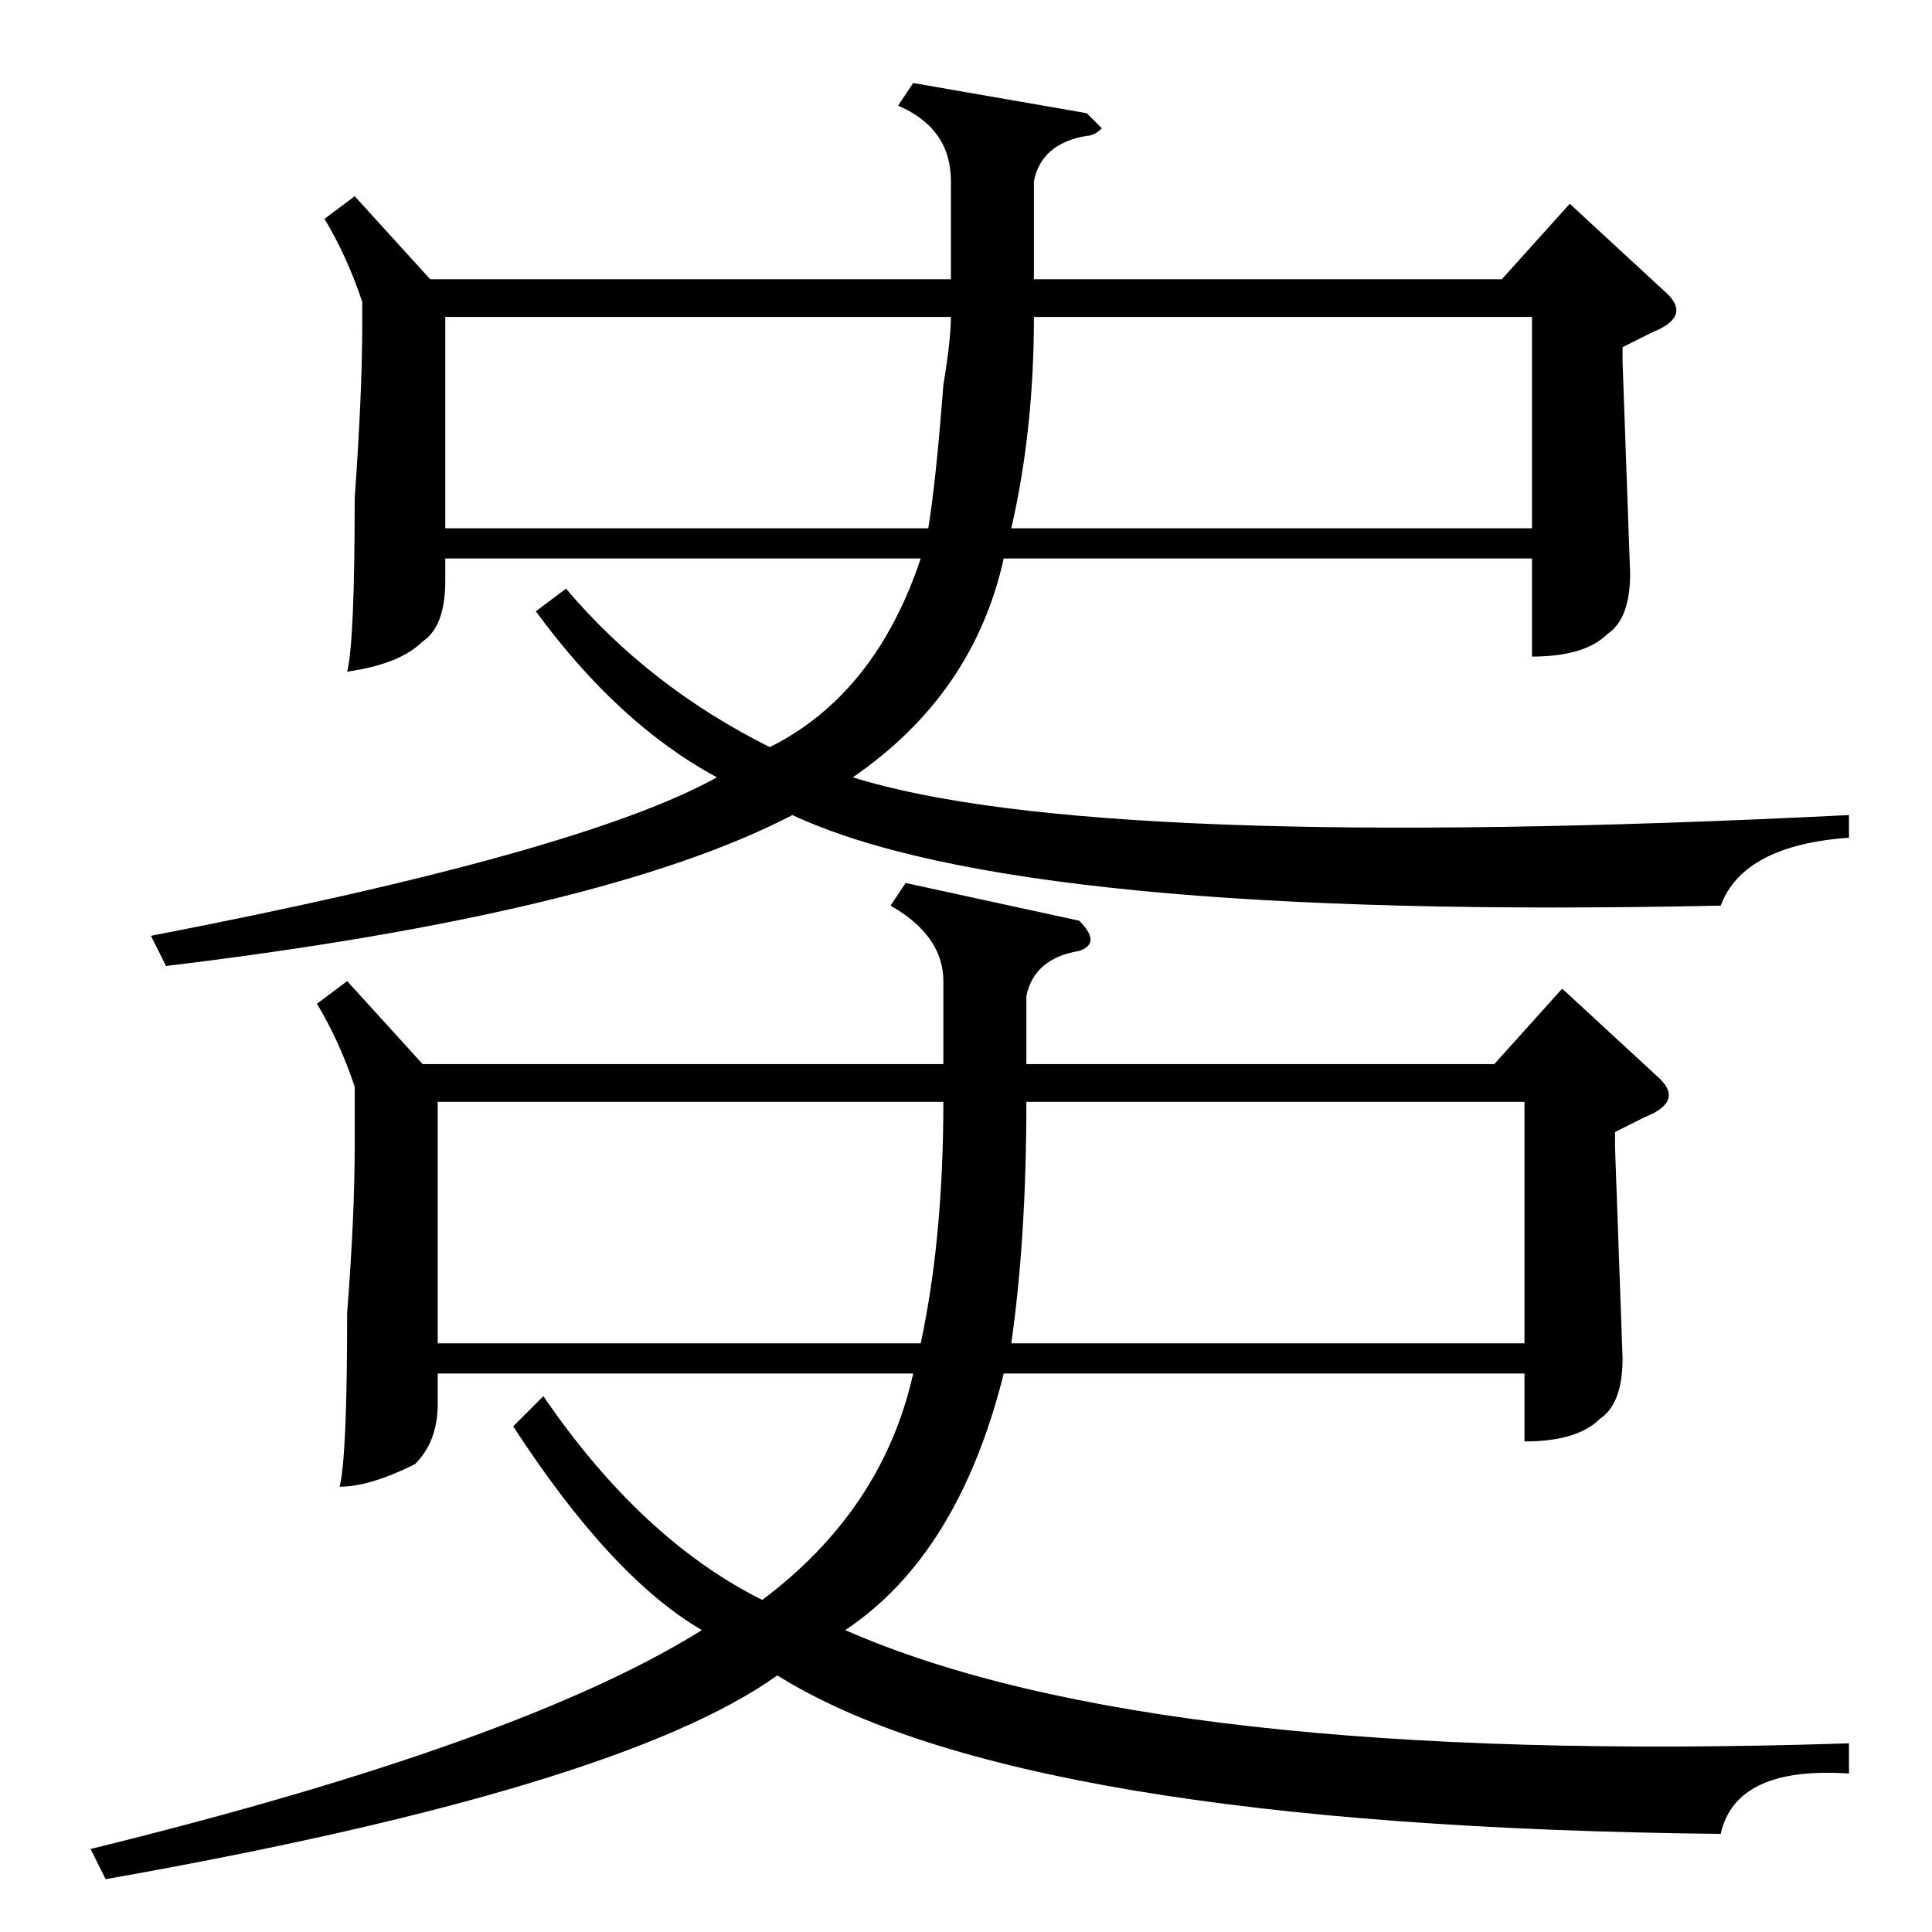 <?xml version="1.0" standalone="no"?>
<!DOCTYPE svg PUBLIC "-//W3C//DTD SVG 1.1//EN" "http://www.w3.org/Graphics/SVG/1.1/DTD/svg11.dtd" >
<svg xmlns="http://www.w3.org/2000/svg" xmlns:xlink="http://www.w3.org/1999/xlink" version="1.1" viewBox="0 -52 256 256">
  <g transform="matrix(1 0 0 -1 0 204)">
   <path fill="currentColor"
d="M245 25v-4q-15 1 -17 -8q-93 1 -125 21q-21 -15 -89 -27l-2 4q57 14 81 29q-12 7 -25 27l4 4q13 -19 29 -27q16 12 20 30h-63v-4q0 -5 -3 -8q-6 -3 -10 -3q1 4 1 23q1 13 1 22v8q-2 6 -5 11l4 3l10 -11h69v11q0 6 -7 10l2 3l23 -5q3 -3 0 -4q-6 -1 -7 -6v-9h62l9 10
l13 -12q3 -3 -2 -5l-4 -2v-2l1 -28q0 -6 -3 -8q-3 -3 -10 -3v9h-69q-6 -24 -21 -34q41 -18 133 -15zM245 148v-3q-14 -1 -17 -9q-93 -2 -123 12q-25 -13 -83 -20l-2 4q57 11 75 21q-13 7 -24 22l4 3q11 -13 27 -21q14 7 20 25h-63v-3q0 -6 -3 -8q-3 -3 -10 -4q1 4 1 23
q1 14 1 23v3q-2 6 -5 11l4 3l10 -11h69v13q0 7 -7 10l2 3l23 -4l2 -2q-1 -1 -2 -1q-6 -1 -7 -6v-13h62l9 10l13 -12q3 -3 -2 -5l-4 -2v-2l1 -28q0 -6 -3 -8q-3 -3 -10 -3v13h-70q-4 -18 -20 -29q32 -10 132 -5zM202 110h-66q0 -18 -2 -32h68v32zM58 110v-32h64q3 14 3 32
h-67zM203 214h-66q0 -15 -3 -28h69v28zM59 214v-28h64q1 6 2 19q1 6 1 9h-67z" />
  </g>

</svg>
